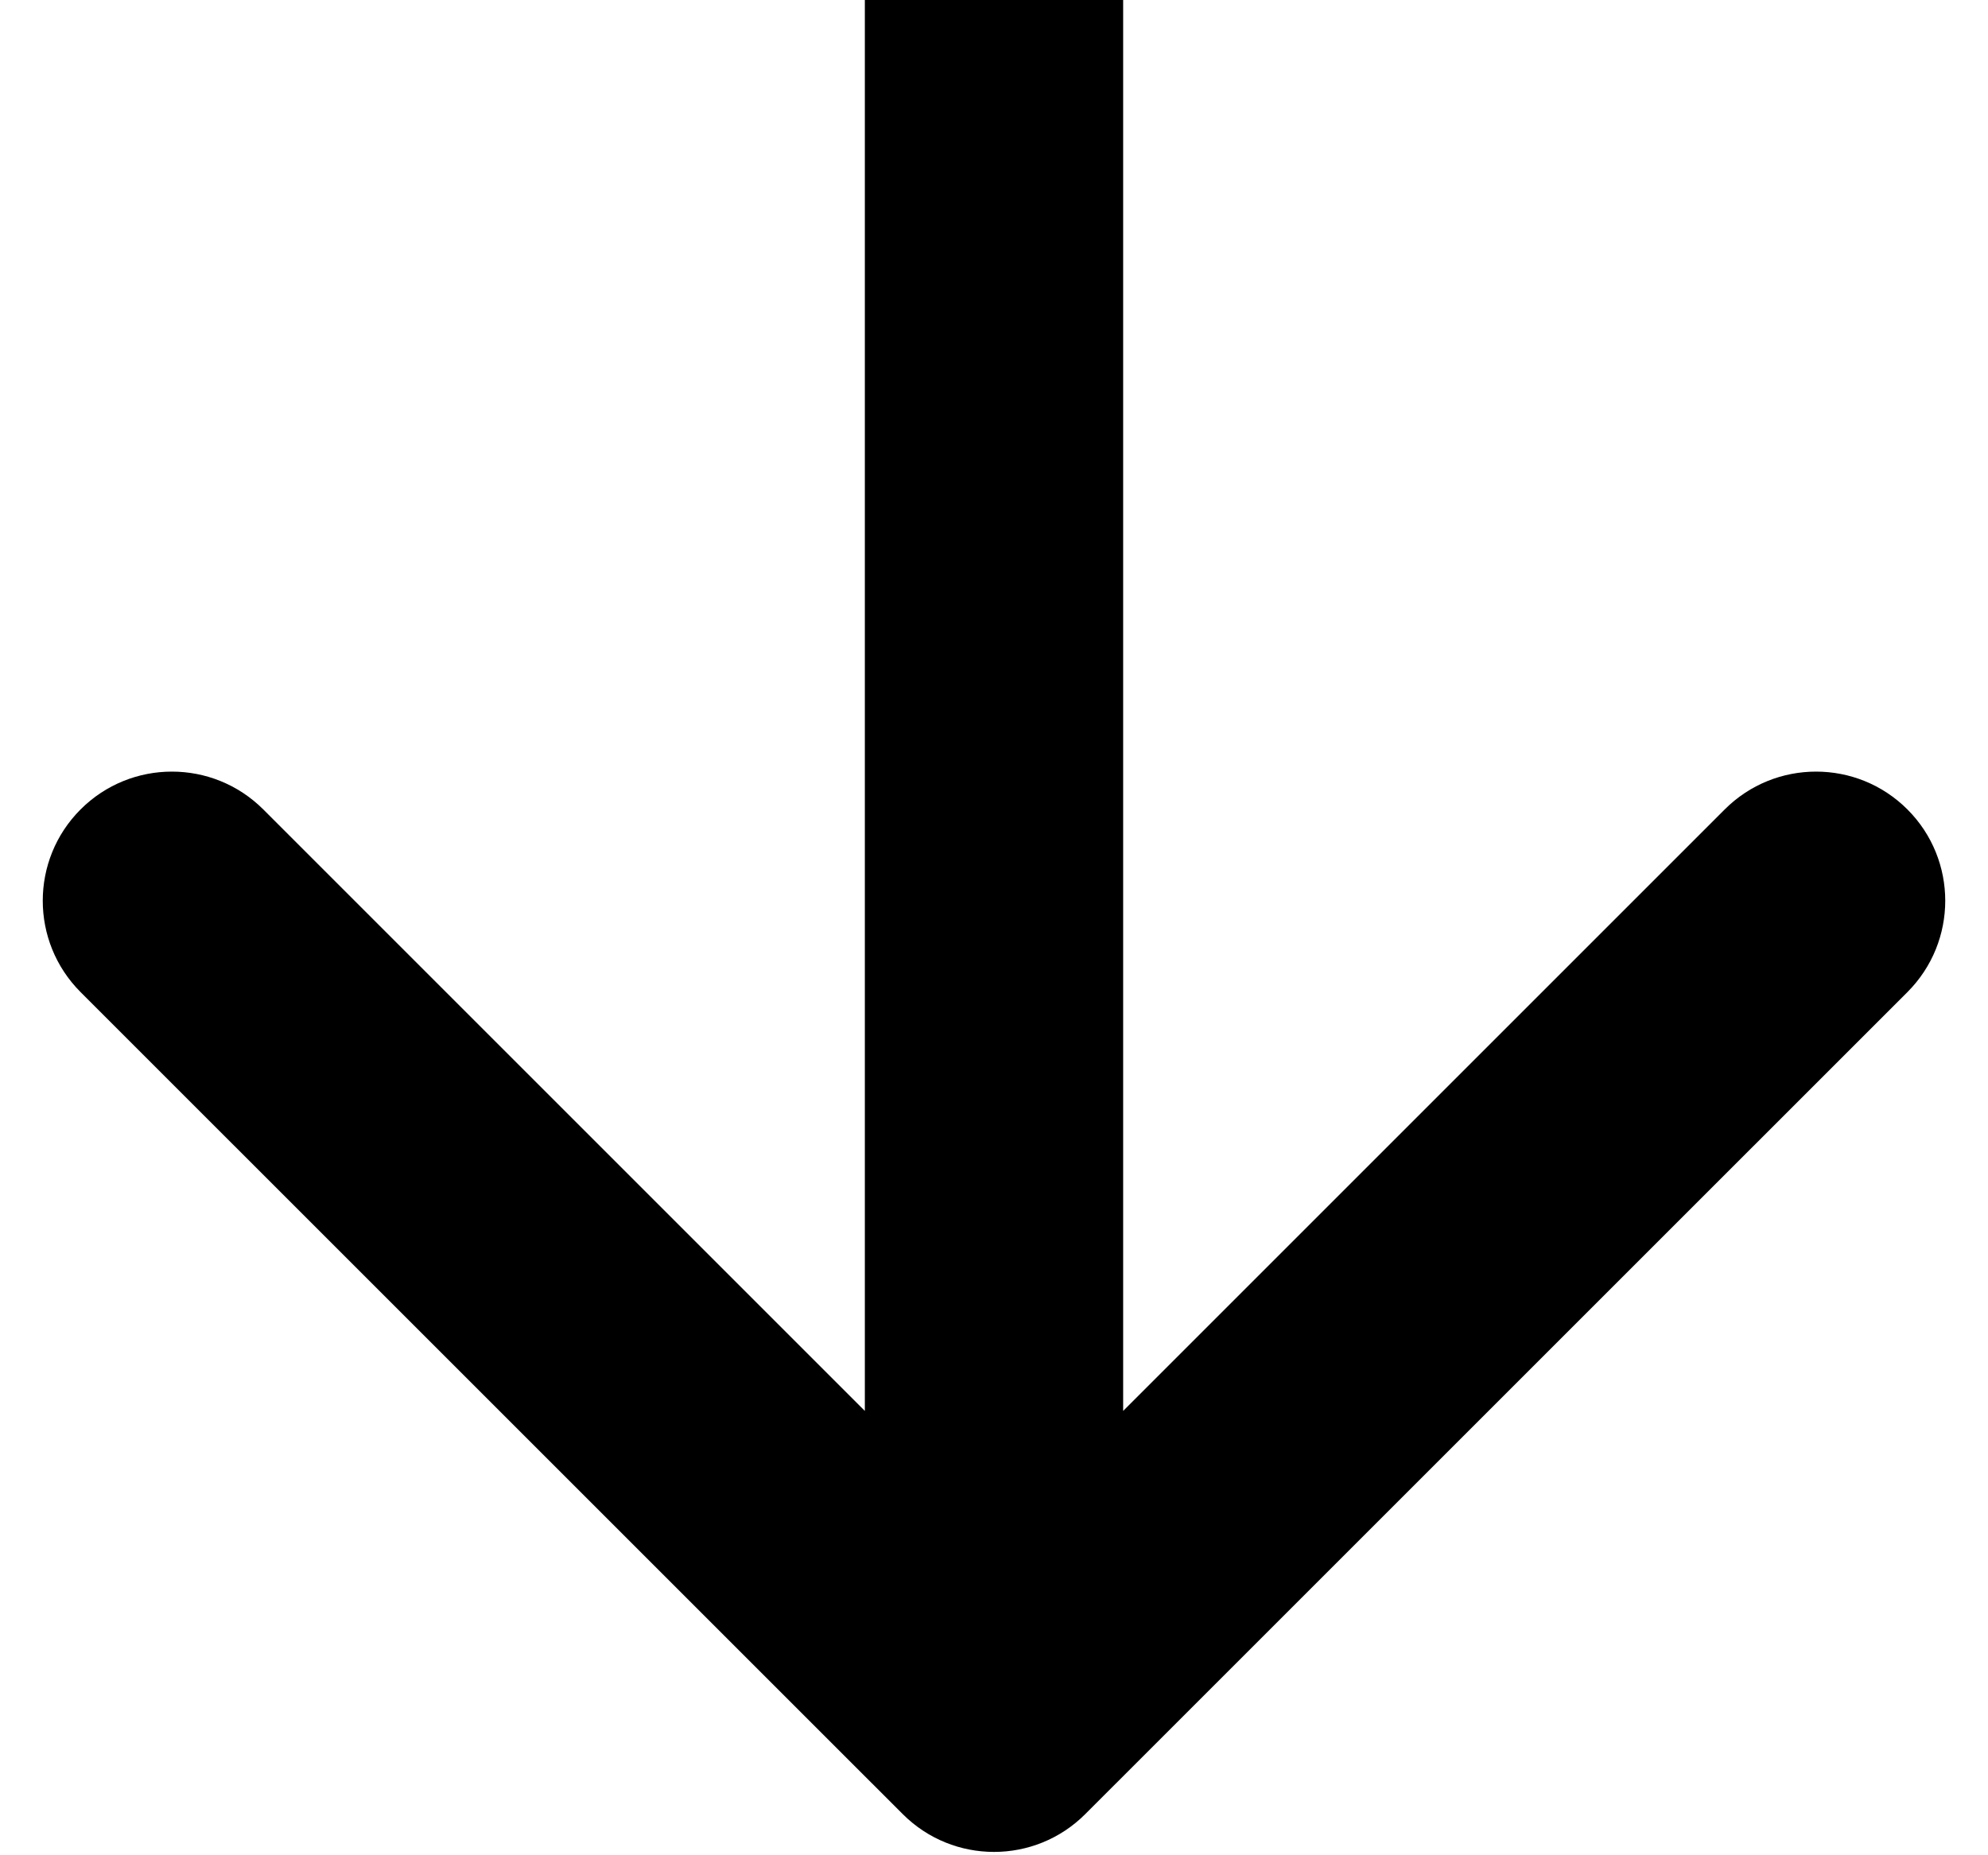 <svg width="30" height="28" viewBox="0 0 30 28" fill="none" xmlns="http://www.w3.org/2000/svg">
<path d="M13.622 27.378C14.383 28.14 15.617 28.14 16.378 27.378L28.784 14.973C29.545 14.211 29.545 12.977 28.784 12.216C28.023 11.455 26.788 11.455 26.027 12.216L15 23.243L3.973 12.216C3.211 11.455 1.977 11.455 1.216 12.216C0.455 12.977 0.455 14.211 1.216 14.973L13.622 27.378ZM15 0L13.051 0L13.051 26H15H16.949L16.949 0L15 0Z" fill="black"/>
</svg>
